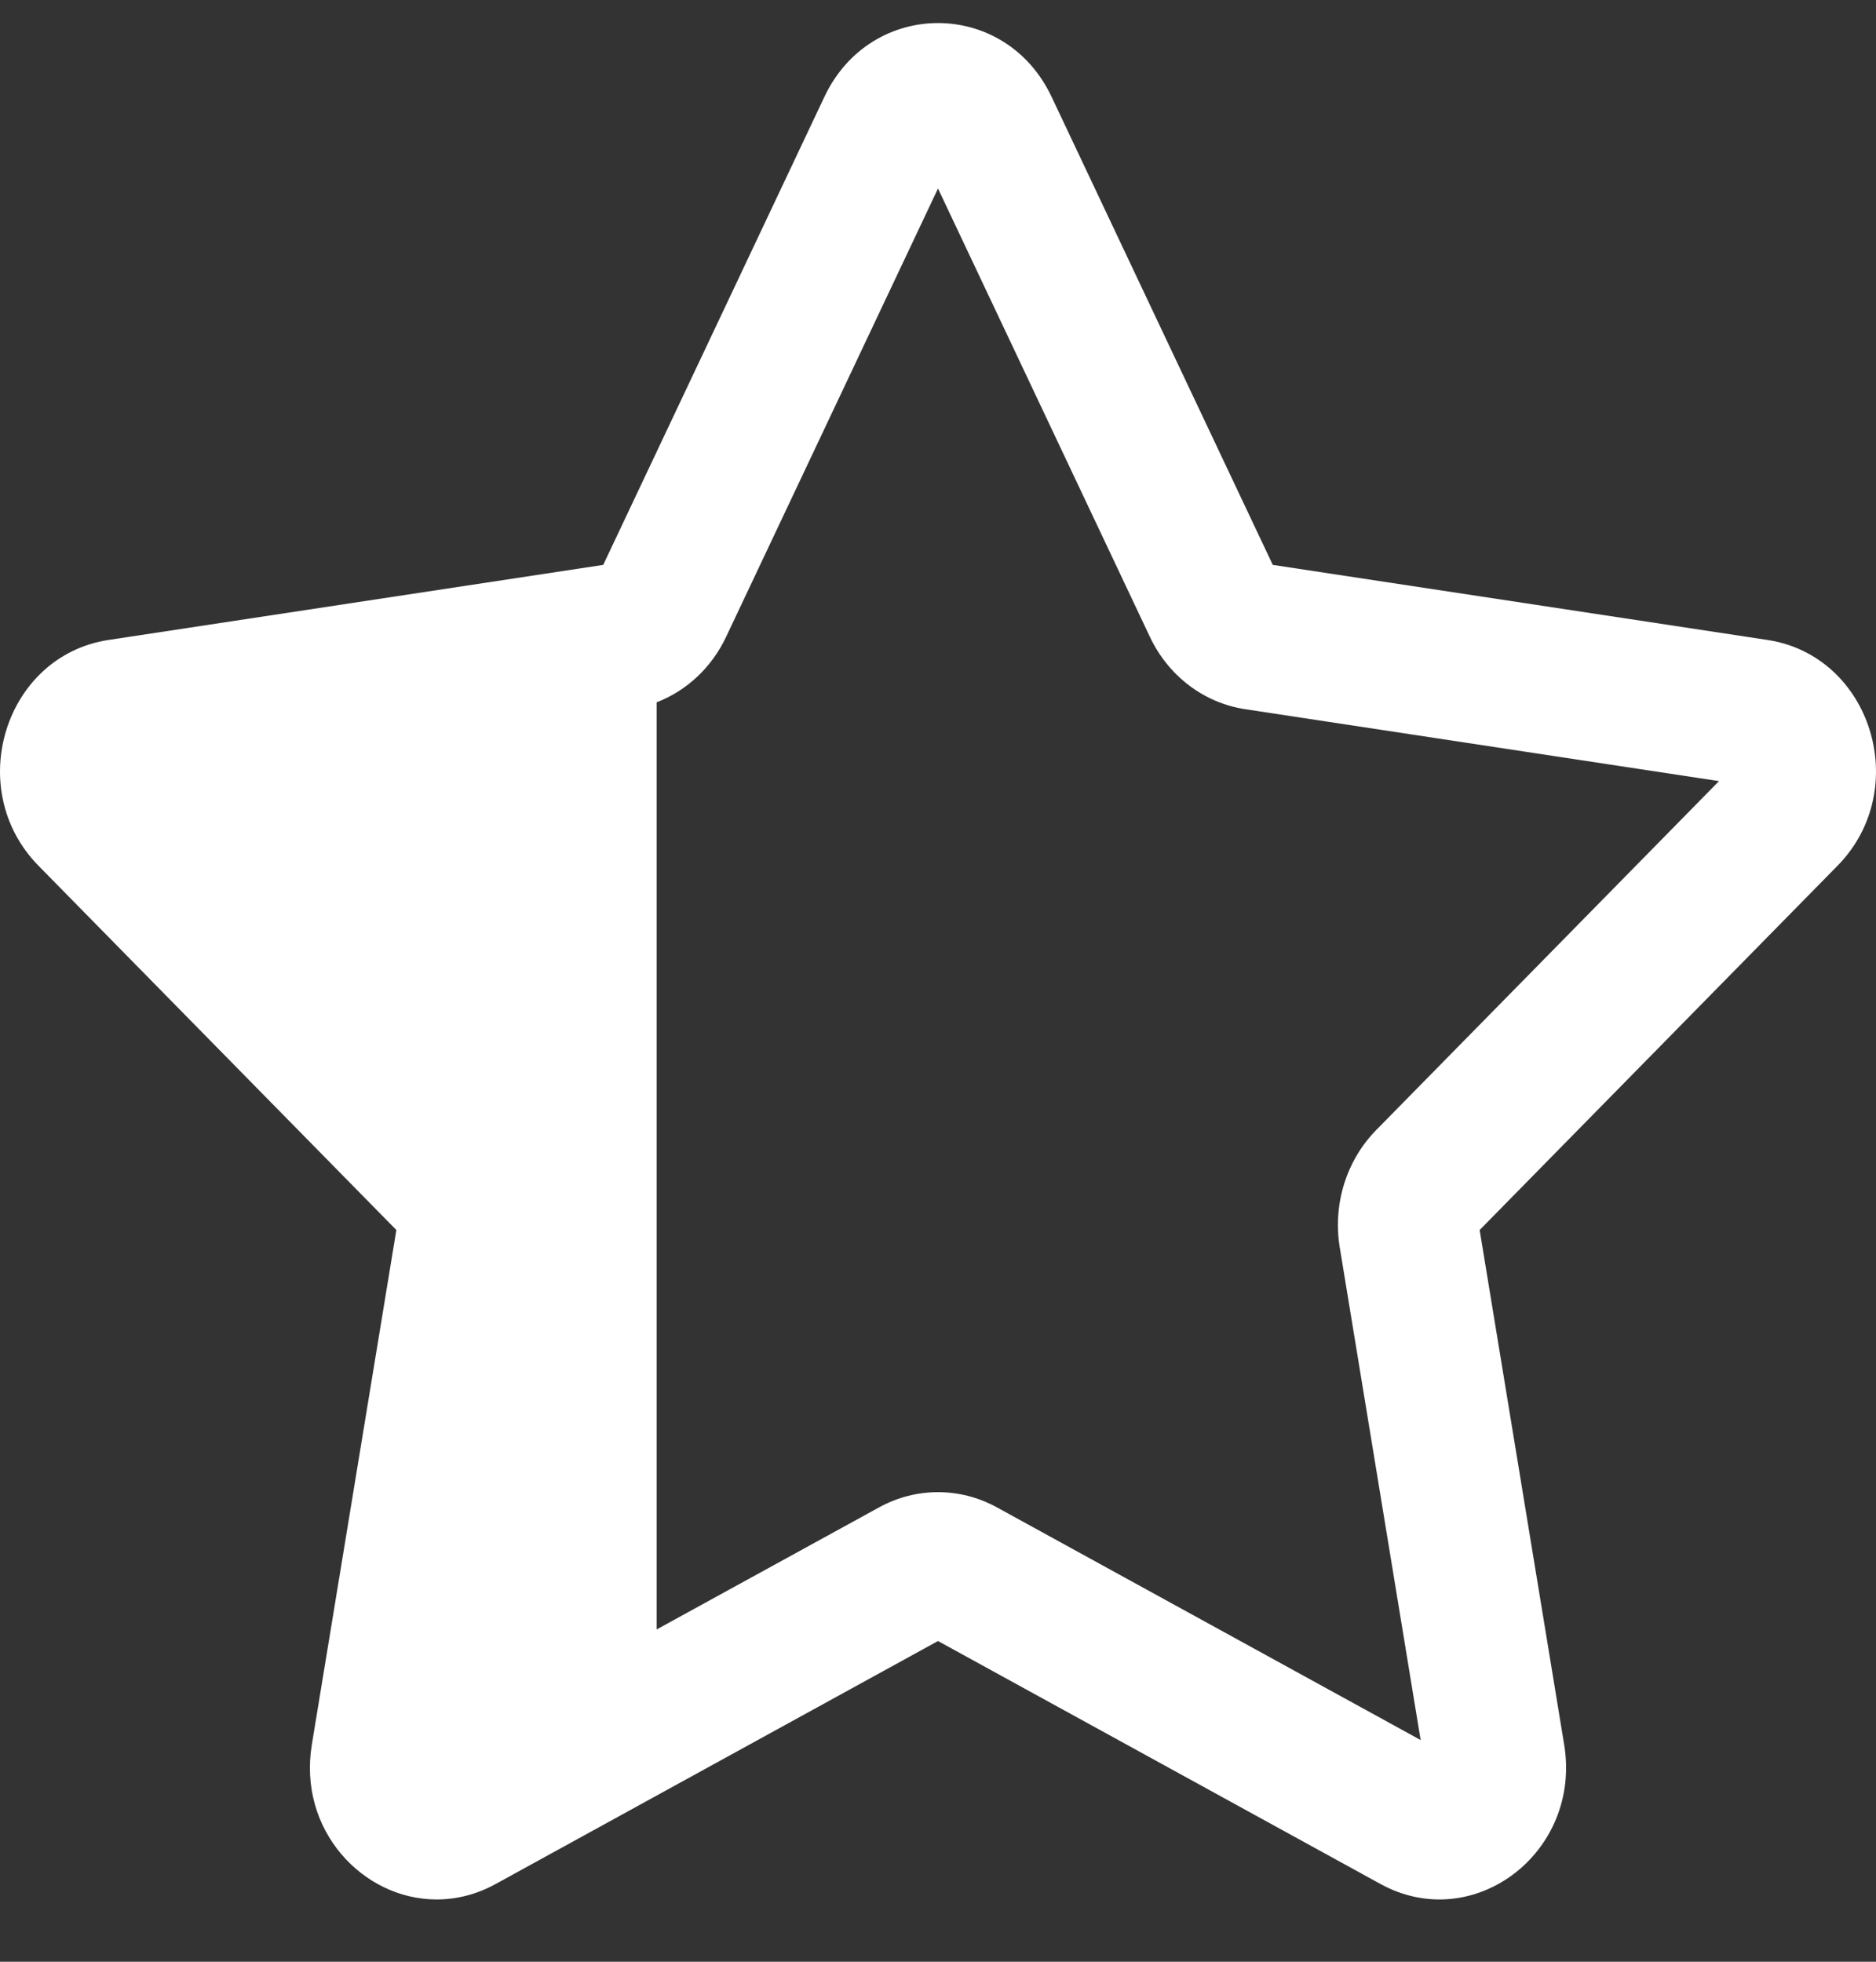 <svg width="22" height="23" viewBox="0 0 22 23" fill="none" xmlns="http://www.w3.org/2000/svg">
<rect x="0" y="0" width="22" height="23" fill="#333333" stroke="none"/>
<path id="Quest Icon" d="M12.332 1.135C11.787 -0.018 10.213 -0.018 9.668 1.135L7.074 6.623L1.273 7.503C0.055 7.688 -0.431 9.251 0.45 10.149L4.648 14.421L3.657 20.454C3.492 21.454 4.251 22.266 5.114 22.27C5.345 22.271 5.584 22.215 5.814 22.088L11 19.24L16.188 22.088C17.278 22.687 18.551 21.721 18.343 20.454L17.352 14.421L21.55 10.149C22.431 9.251 21.945 7.688 20.727 7.503L14.926 6.623L12.332 1.135ZM7.701 19.104V8.234C8.053 8.098 8.346 7.826 8.515 7.467L11 2.21L13.485 7.467C13.701 7.925 14.119 8.242 14.603 8.315L20.159 9.158L16.138 13.25C15.788 13.607 15.629 14.12 15.711 14.623L16.66 20.401L11.691 17.673C11.258 17.435 10.742 17.435 10.309 17.673L7.701 19.104Z" fill="white"/>
</svg>
